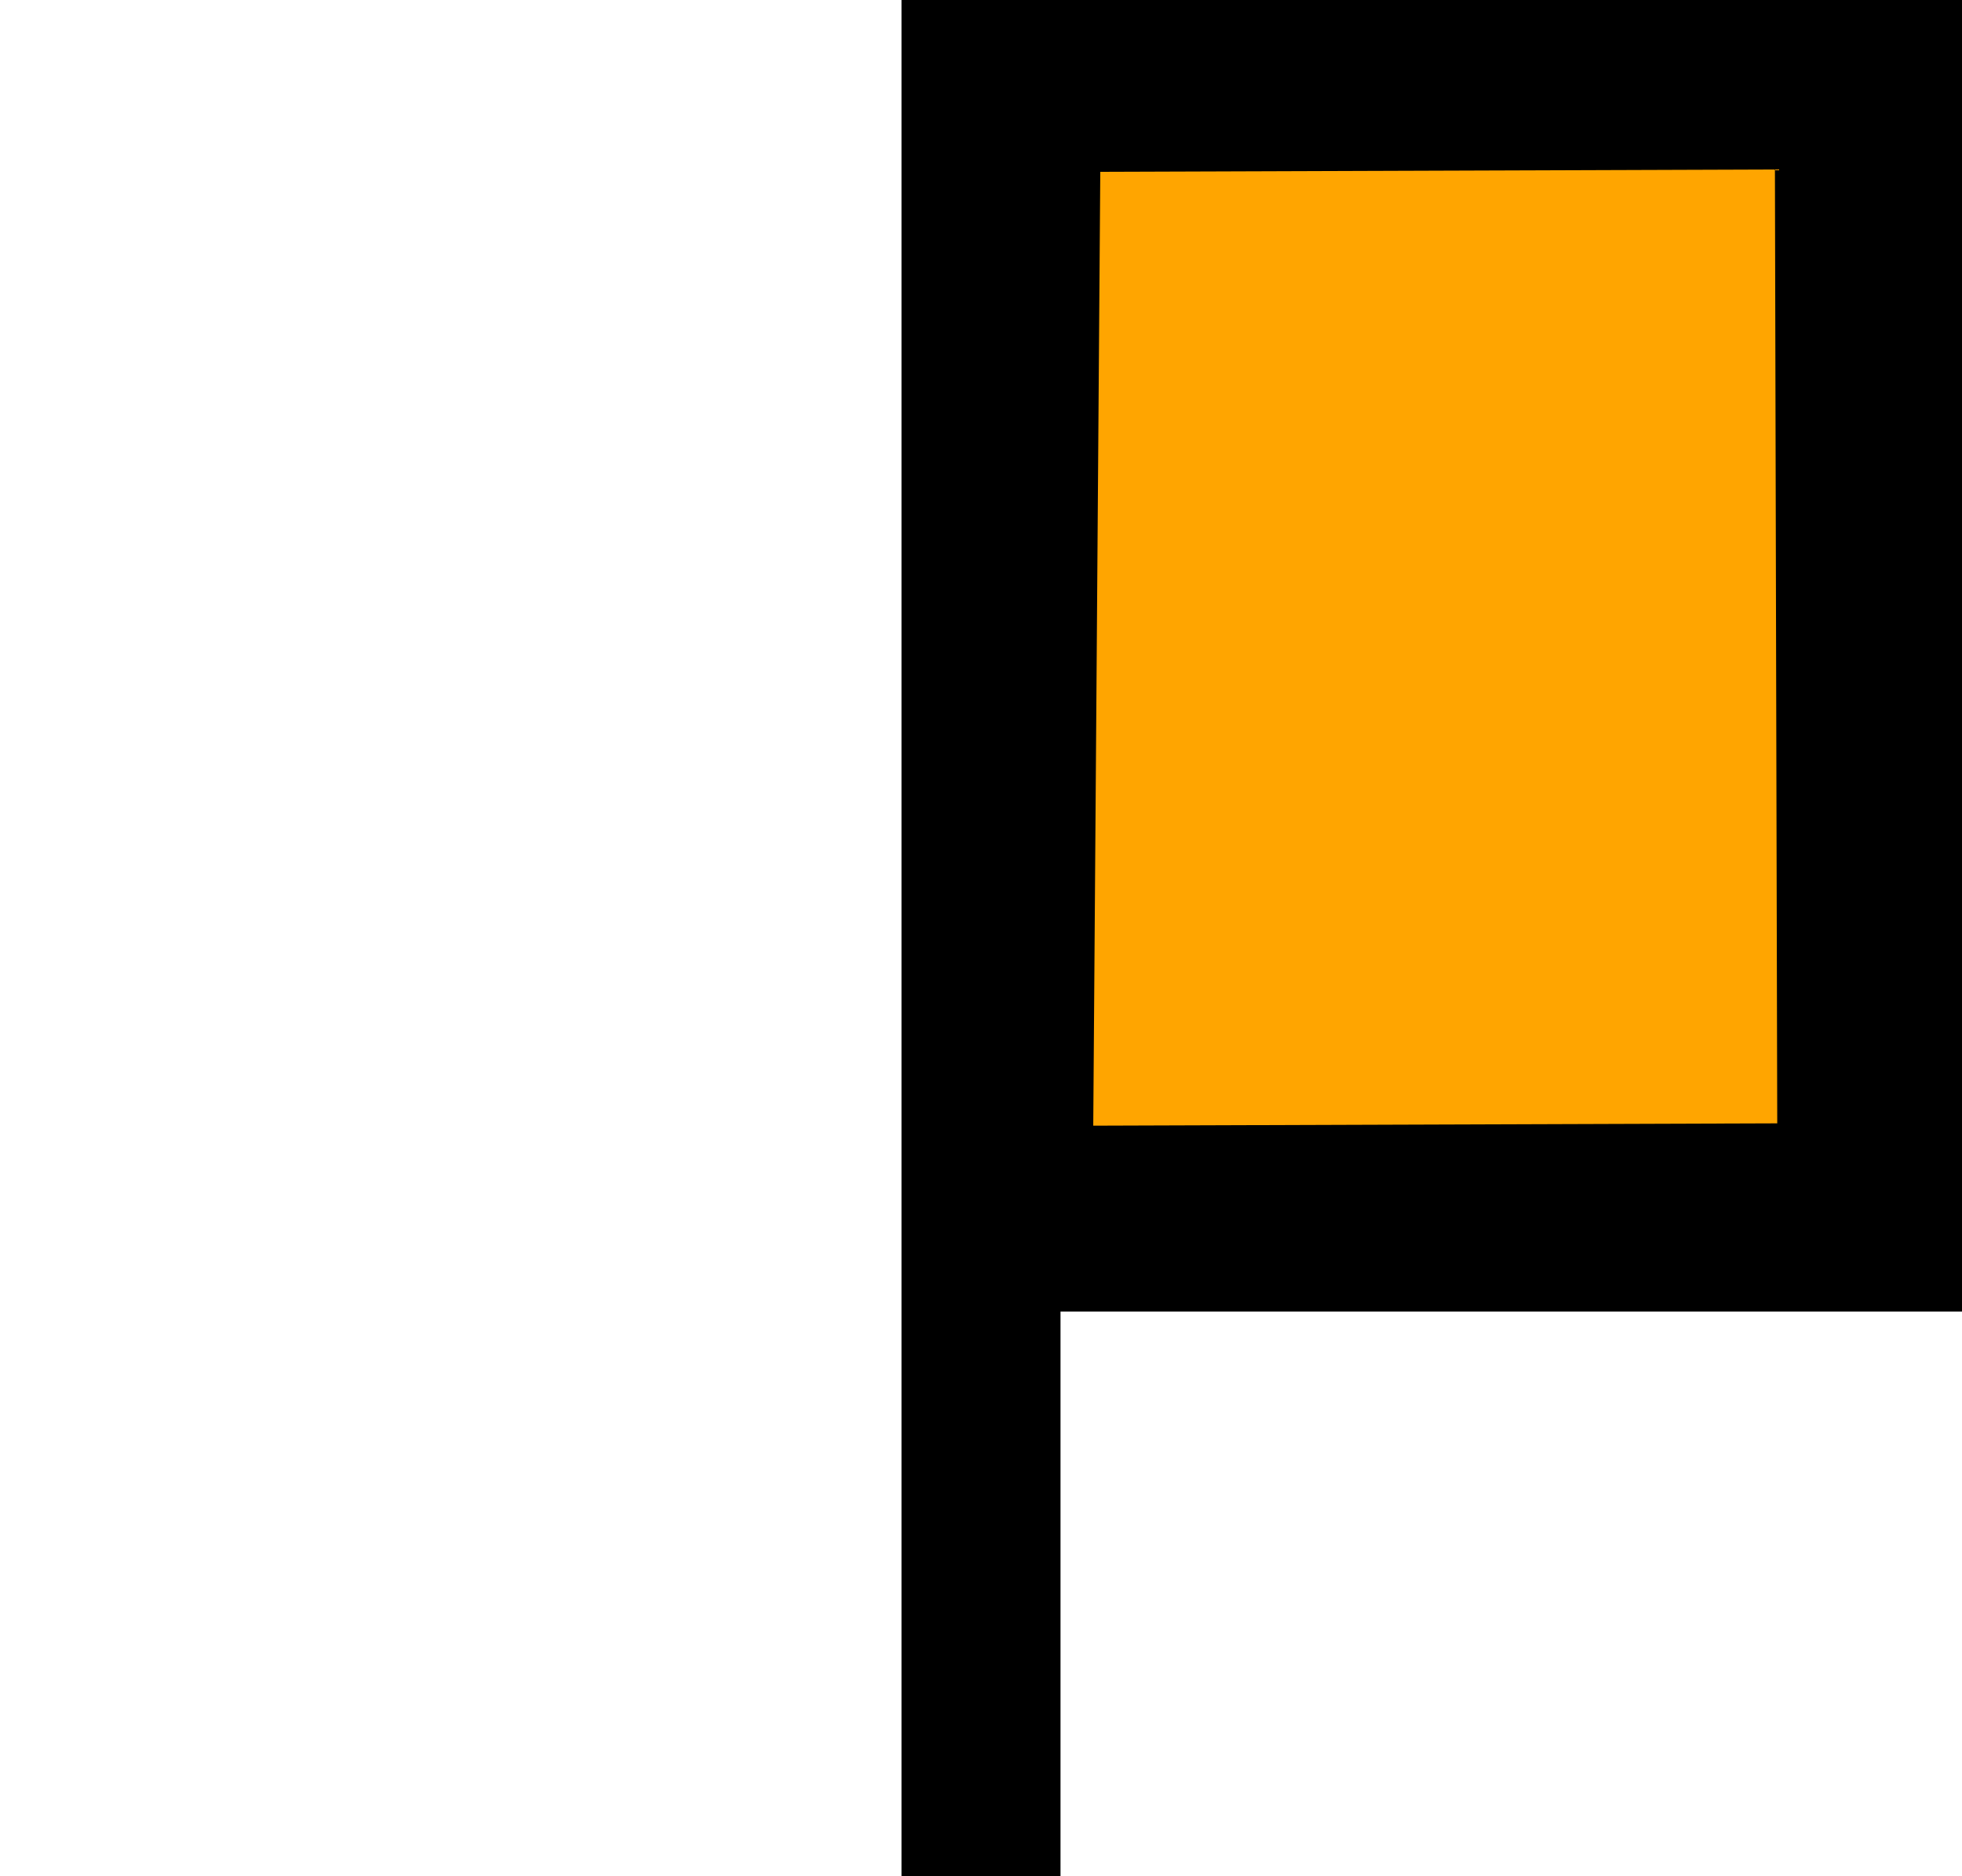 <?xml version="1.0" encoding="UTF-8" standalone="no"?>
<svg
   version="1.0"
   width="52.438"
   height="50.156"
   id="svg2"
   xmlns="http://www.w3.org/2000/svg"
   xmlns:svg="http://www.w3.org/2000/svg"
   xmlns:rdf="http://www.w3.org/1999/02/22-rdf-syntax-ns#"
   xmlns:cc="http://creativecommons.org/ns#"
   xmlns:dc="http://purl.org/dc/elements/1.1/">
  <title
     id="title2986">Q9: Topmark, cylinder</title>
  <defs
     id="defs9" />
  <path
     style="fill:#ffffff;fill-opacity:0;stroke:none;stroke-width:1px;stroke-linecap:butt;stroke-linejoin:miter;stroke-opacity:1"
     d="M 49.834,32.974 50.354,2.464 27.133,2.36 26.612,32.974 Z"
     id="path_fill_v12" />
  <path
     style="fill:#ffffff;fill-opacity:0;stroke:none;stroke-width:1px;stroke-linecap:butt;stroke-linejoin:miter;stroke-opacity:1"
     d="M 41.289,32.974 41.809,2.464 27.133,2.36 26.612,32.974 Z"
     id="path_fill_v8" />
  <path
     style="fill:#ffffff;fill-opacity:0;stroke:none;stroke-width:0.707px;stroke-linecap:butt;stroke-linejoin:miter;stroke-opacity:1"
     d="M 38.223,32.974 38.483,2.464 26.872,2.36 26.612,32.974 Z"
     id="path_fill_v6" />
  <path
     style="fill:#ffffff;fill-opacity:0;stroke:none;stroke-width:1px;stroke-linecap:butt;stroke-linejoin:miter;stroke-opacity:1"
     d="M 35.279,32.974 35.799,2.464 27.133,2.36 26.612,32.974 Z"
     id="path_fill_v4" />
  <path
     style="fill:#ffa500"
     d="M 49.834,32.974 50.354,2.464 27.133,2.36 26.612,32.974 Z"
     id="path_fill_h12" />
  <path
     style="fill:#ffffff;fill-opacity:0;stroke:none;stroke-width:1px;stroke-linecap:butt;stroke-linejoin:miter;stroke-opacity:1"
     d="M 49.834,21.594 50.354,2.464 27.133,2.36 26.612,21.594 Z"
     id="path_fill_h8" />
  <path
     style="fill:#ffffff;fill-opacity:0;stroke:none;stroke-width:0.707px;stroke-linecap:butt;stroke-linejoin:miter;stroke-opacity:1"
     d="M 49.834,17.667 50.354,2.412 27.133,2.36 26.612,17.667 Z"
     id="path_fill_h6" />
  <path
     style="fill:#ffffff;fill-opacity:0;stroke:none;stroke-width:1px;stroke-linecap:butt;stroke-linejoin:miter;stroke-opacity:1"
     d="M 49.834,13.094 50.354,2.464 27.133,2.36 26.612,13.094 Z"
     id="path_fill_h4" />
  <path
     d="m 24.094,0 v 50.156 h 4.25 V 35.062 H 52.438 V 0 Z m 23.344,4.531 0.062,25.5 -18.281,0.062 0.188,-25.5 z"
     id="path_stroke" />
</svg>
